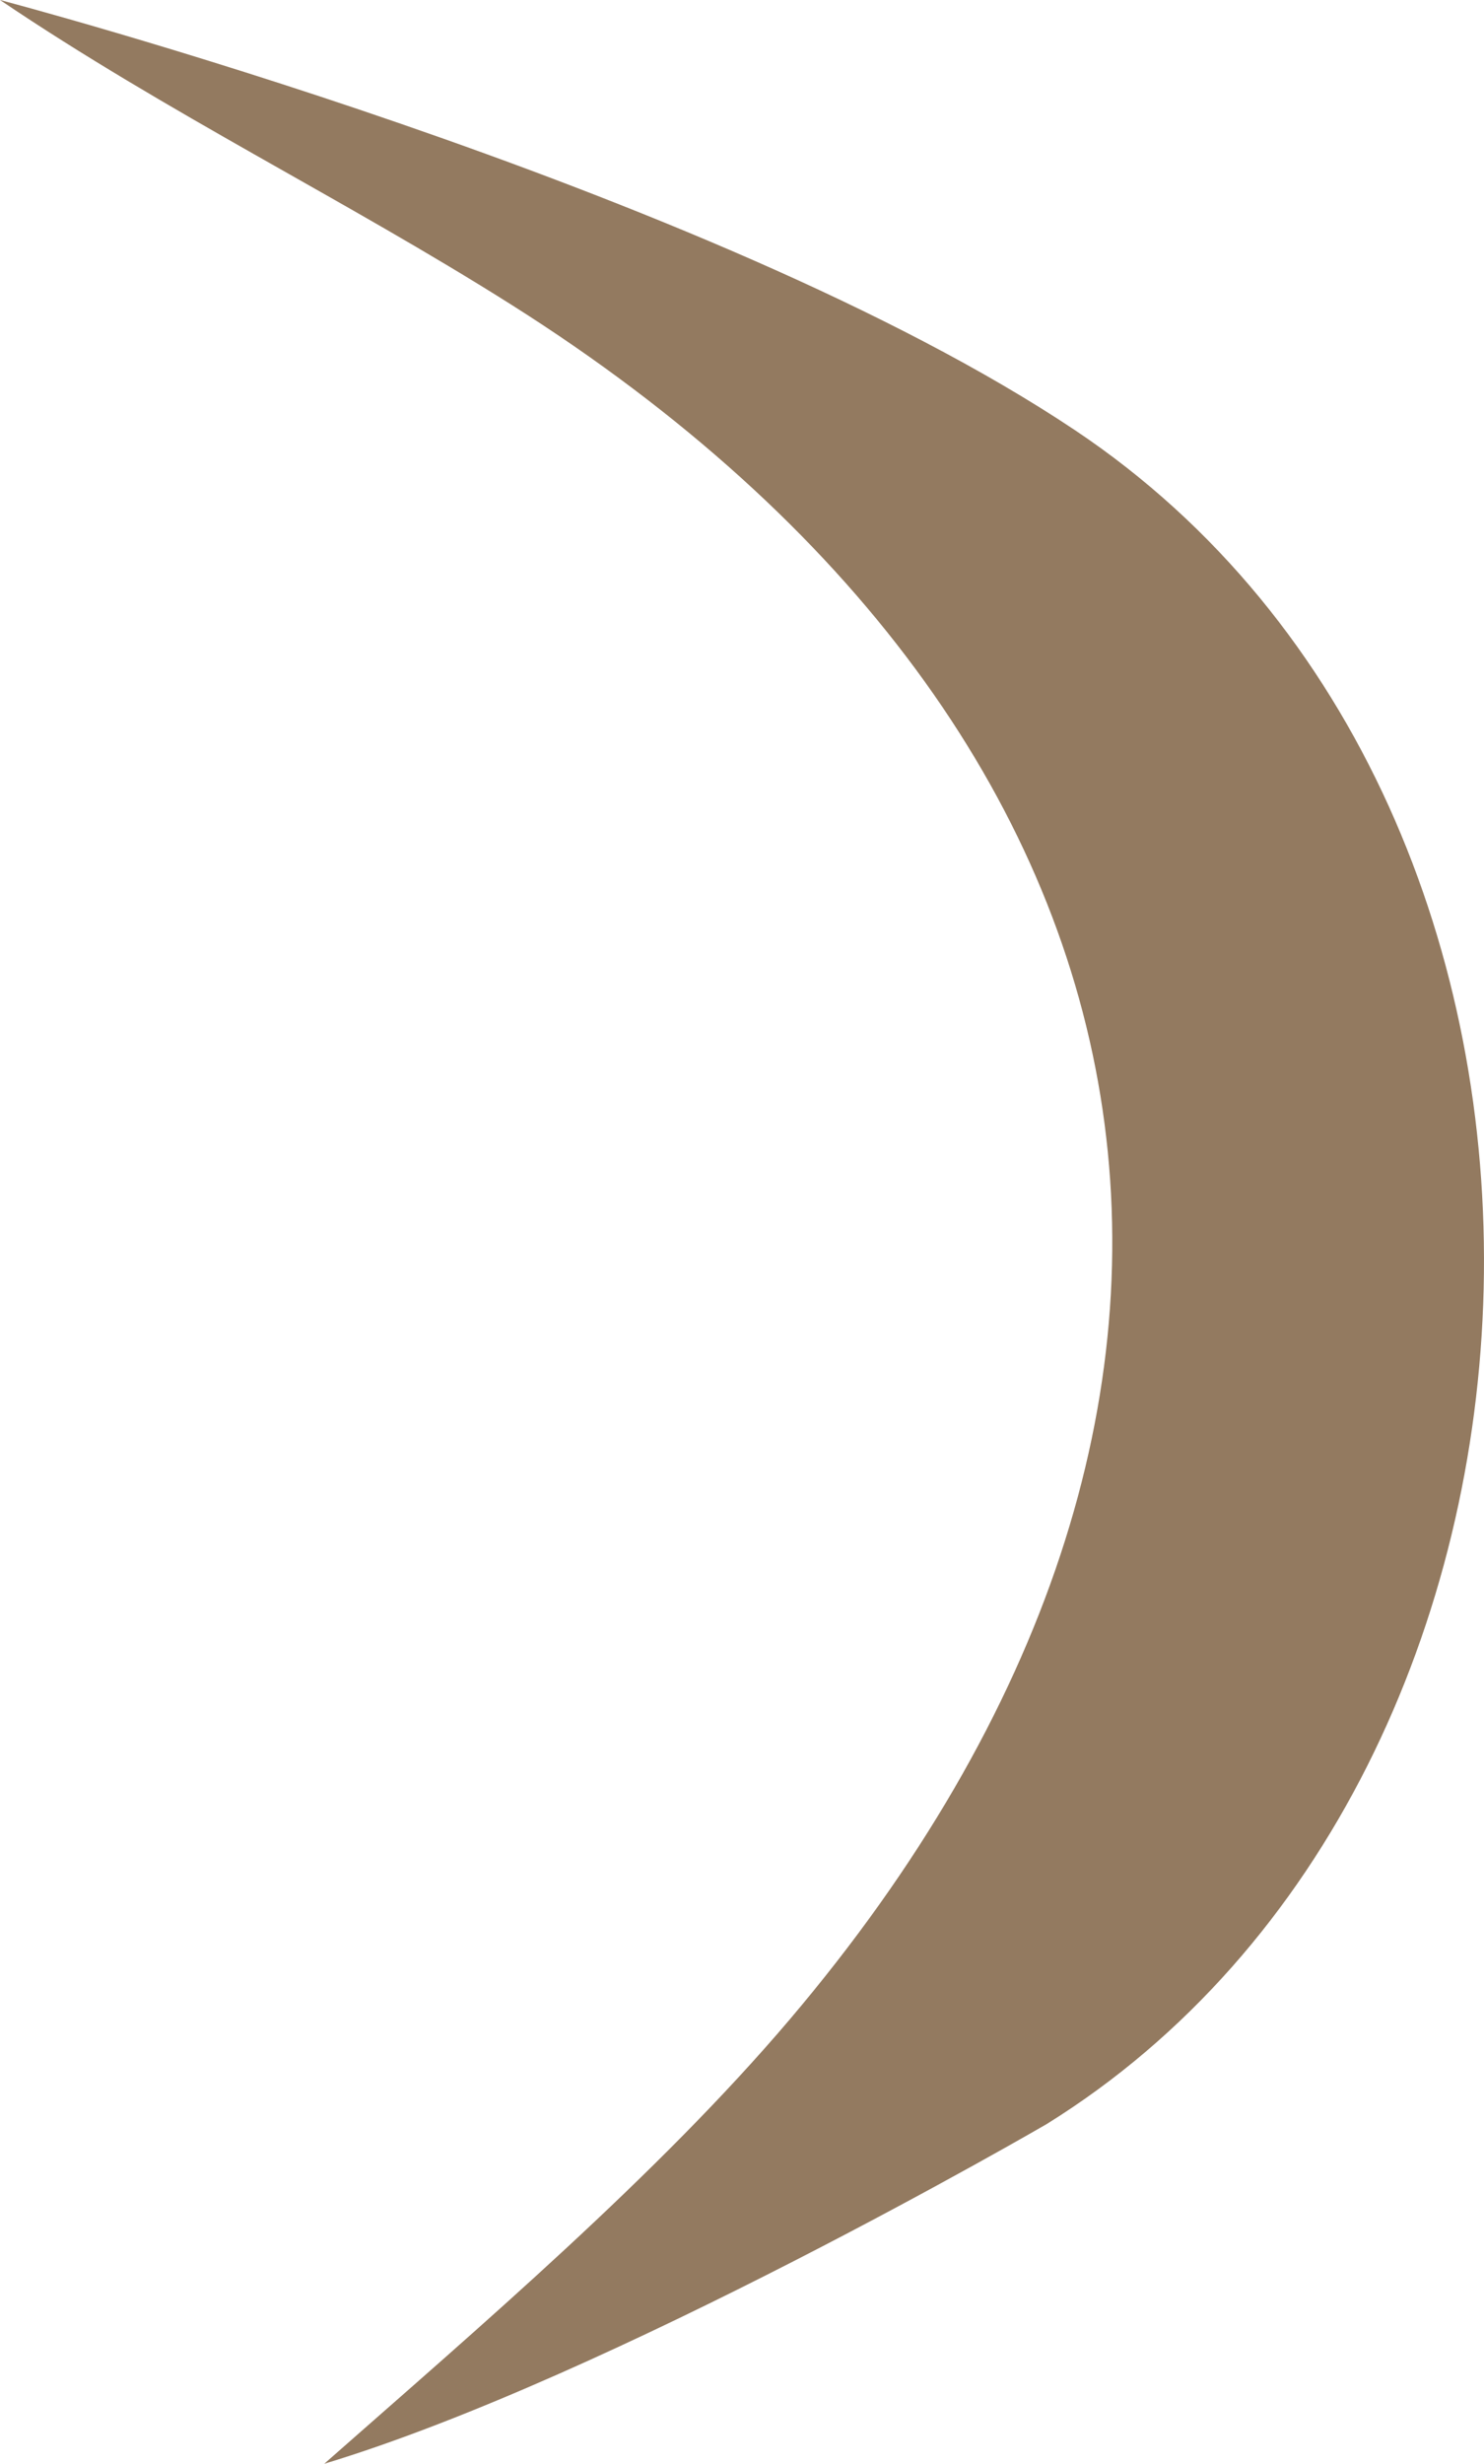 <svg version="1.1" id="图层_1" x="0px" y="0px" width="85.149px" height="141.267px" viewBox="0 0 85.149 141.267" enable-background="new 0 0 85.149 141.267" xml:space="preserve" xmlns="http://www.w3.org/2000/svg" xmlns:xlink="http://www.w3.org/1999/xlink" xmlns:xml="http://www.w3.org/XML/1998/namespace">
  <path fill-rule="evenodd" clip-rule="evenodd" fill="#937A60" d="M18.604,141.267c8.894-7.829,19.129-16.547,26.717-25.486
	c29.647-34.928,23.184-73.563-15.963-98.298C19.834,11.465,9.639,6.507,0,0c0,0,40.812,10.715,61.69,24.672
	c32.521,21.74,30.532,77.153-1.643,97.122C60.048,121.794,35.148,136.266,18.604,141.267z" class="color c1"/>
</svg>